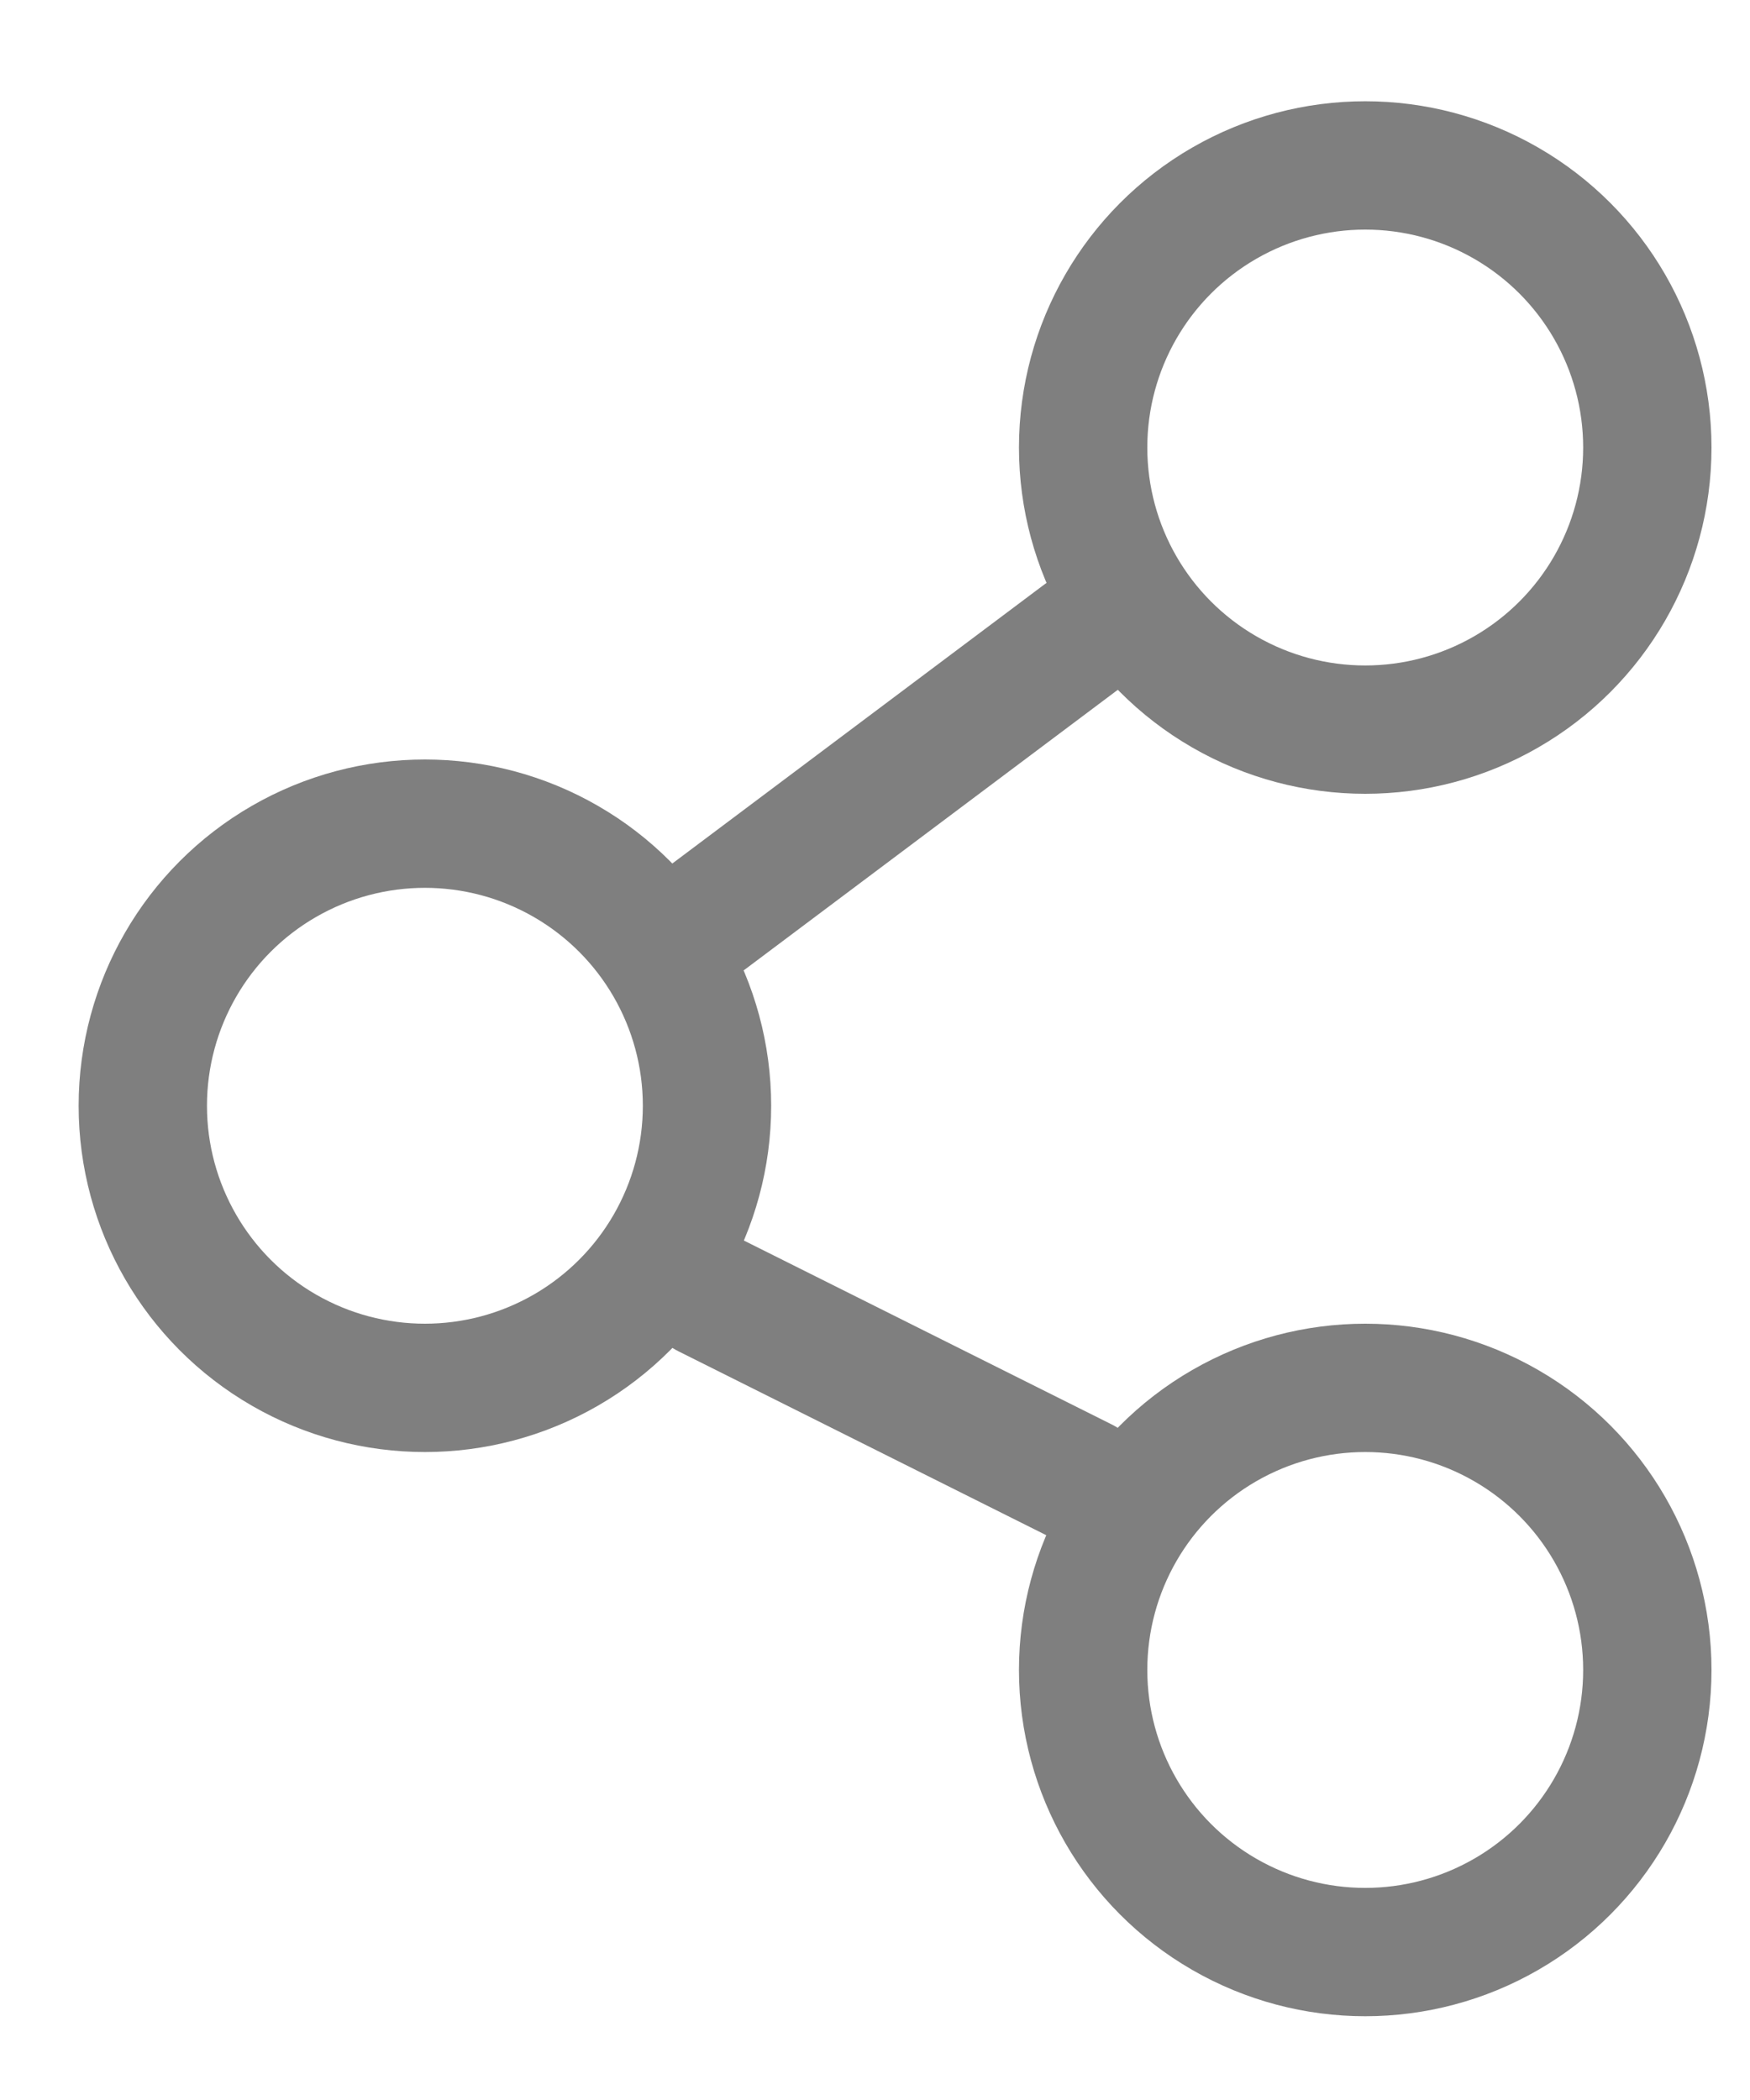 <svg xmlns="http://www.w3.org/2000/svg" width="15" height="18" viewBox="0 0 15 18">
    <g fill="none" fill-rule="evenodd" stroke="#000" stroke-linecap="round" stroke-linejoin="round" stroke-width="1.1" opacity=".5" transform="translate(1.224 1.418)">
        <circle cx="10.478" cy="2.418" r="2.418"/>
        <circle cx="2.418" cy="8.06" r="2.418"/>
        <circle cx="10.478" cy="12.896" r="2.418"/>
        <path d="M4.836 6.448L8.06 4.03M4.836 9.672l3.224 1.612"/>
    </g>
</svg>
